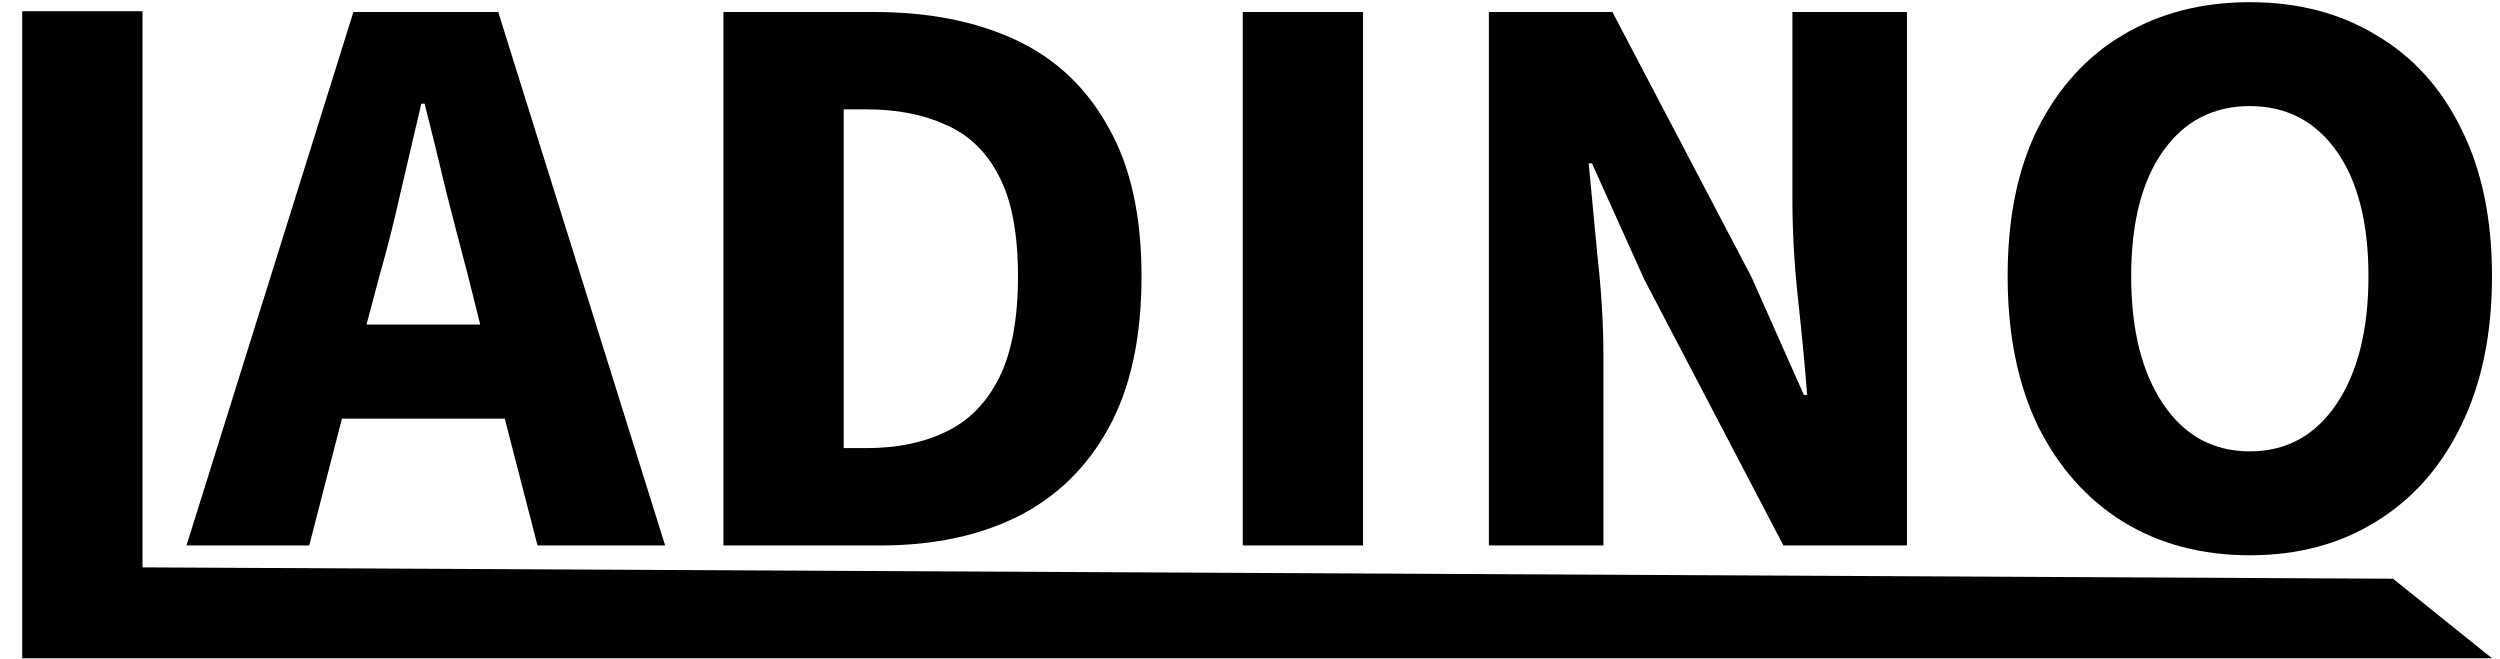 <svg width="110" height="29" viewBox="0 0 110 29" fill="none" xmlns="http://www.w3.org/2000/svg">
<path d="M0.978 28.964V0.492H6.27V24.964L105.294 25.464L109.648 28.964H8.206H0.978Z" fill="black"/>
<path d="M16.702 12.12L16.126 14.28H21.13L20.59 12.12C20.278 10.944 19.954 9.696 19.618 8.376C19.306 7.056 18.994 5.784 18.682 4.56H18.538C18.25 5.808 17.95 7.092 17.638 8.412C17.35 9.708 17.038 10.944 16.702 12.12ZM8.206 24L15.55 0.528H21.922L29.266 24H23.65L22.21 18.42H15.046L13.606 24H8.206Z" fill="black"/>
<path d="M31.831 24V0.528H38.455C40.855 0.528 42.931 0.936 44.683 1.752C46.435 2.568 47.791 3.84 48.751 5.568C49.735 7.272 50.227 9.468 50.227 12.156C50.227 14.844 49.747 17.064 48.787 18.816C47.827 20.568 46.483 21.876 44.755 22.74C43.051 23.58 41.047 24 38.743 24H31.831ZM37.123 19.716H38.131C39.475 19.716 40.639 19.476 41.623 18.996C42.631 18.516 43.411 17.724 43.963 16.62C44.515 15.516 44.791 14.028 44.791 12.156C44.791 10.284 44.515 8.82 43.963 7.764C43.411 6.684 42.631 5.928 41.623 5.496C40.639 5.04 39.475 4.812 38.131 4.812H37.123V19.716Z" fill="black"/>
<path d="M54.682 24V0.528H59.974V24H54.682Z" fill="black"/>
<path d="M65.51 24V0.528H70.946L77.066 12.192L79.37 17.376H79.514C79.418 16.128 79.286 14.736 79.118 13.2C78.95 11.664 78.866 10.2 78.866 8.808V0.528H83.906V24H78.47L72.35 12.3L70.046 7.188H69.902C70.022 8.484 70.154 9.876 70.298 11.364C70.466 12.852 70.55 14.292 70.55 15.684V24H65.51Z" fill="black"/>
<path d="M98.992 24.432C96.88 24.432 95.02 23.94 93.412 22.956C91.828 21.972 90.58 20.568 89.668 18.744C88.78 16.896 88.336 14.7 88.336 12.156C88.336 9.588 88.78 7.416 89.668 5.64C90.58 3.84 91.828 2.472 93.412 1.536C95.02 0.576 96.88 0.096 98.992 0.096C101.104 0.096 102.952 0.576 104.536 1.536C106.144 2.472 107.392 3.84 108.28 5.64C109.192 7.44 109.648 9.612 109.648 12.156C109.648 14.7 109.192 16.896 108.28 18.744C107.392 20.568 106.144 21.972 104.536 22.956C102.952 23.94 101.104 24.432 98.992 24.432ZM98.992 19.86C100.6 19.86 101.872 19.164 102.808 17.772C103.744 16.38 104.212 14.508 104.212 12.156C104.212 9.804 103.744 7.968 102.808 6.648C101.872 5.328 100.6 4.668 98.992 4.668C97.384 4.668 96.112 5.328 95.176 6.648C94.24 7.968 93.772 9.804 93.772 12.156C93.772 14.508 94.24 16.38 95.176 17.772C96.112 19.164 97.384 19.86 98.992 19.86Z" fill="black"/>
</svg>
